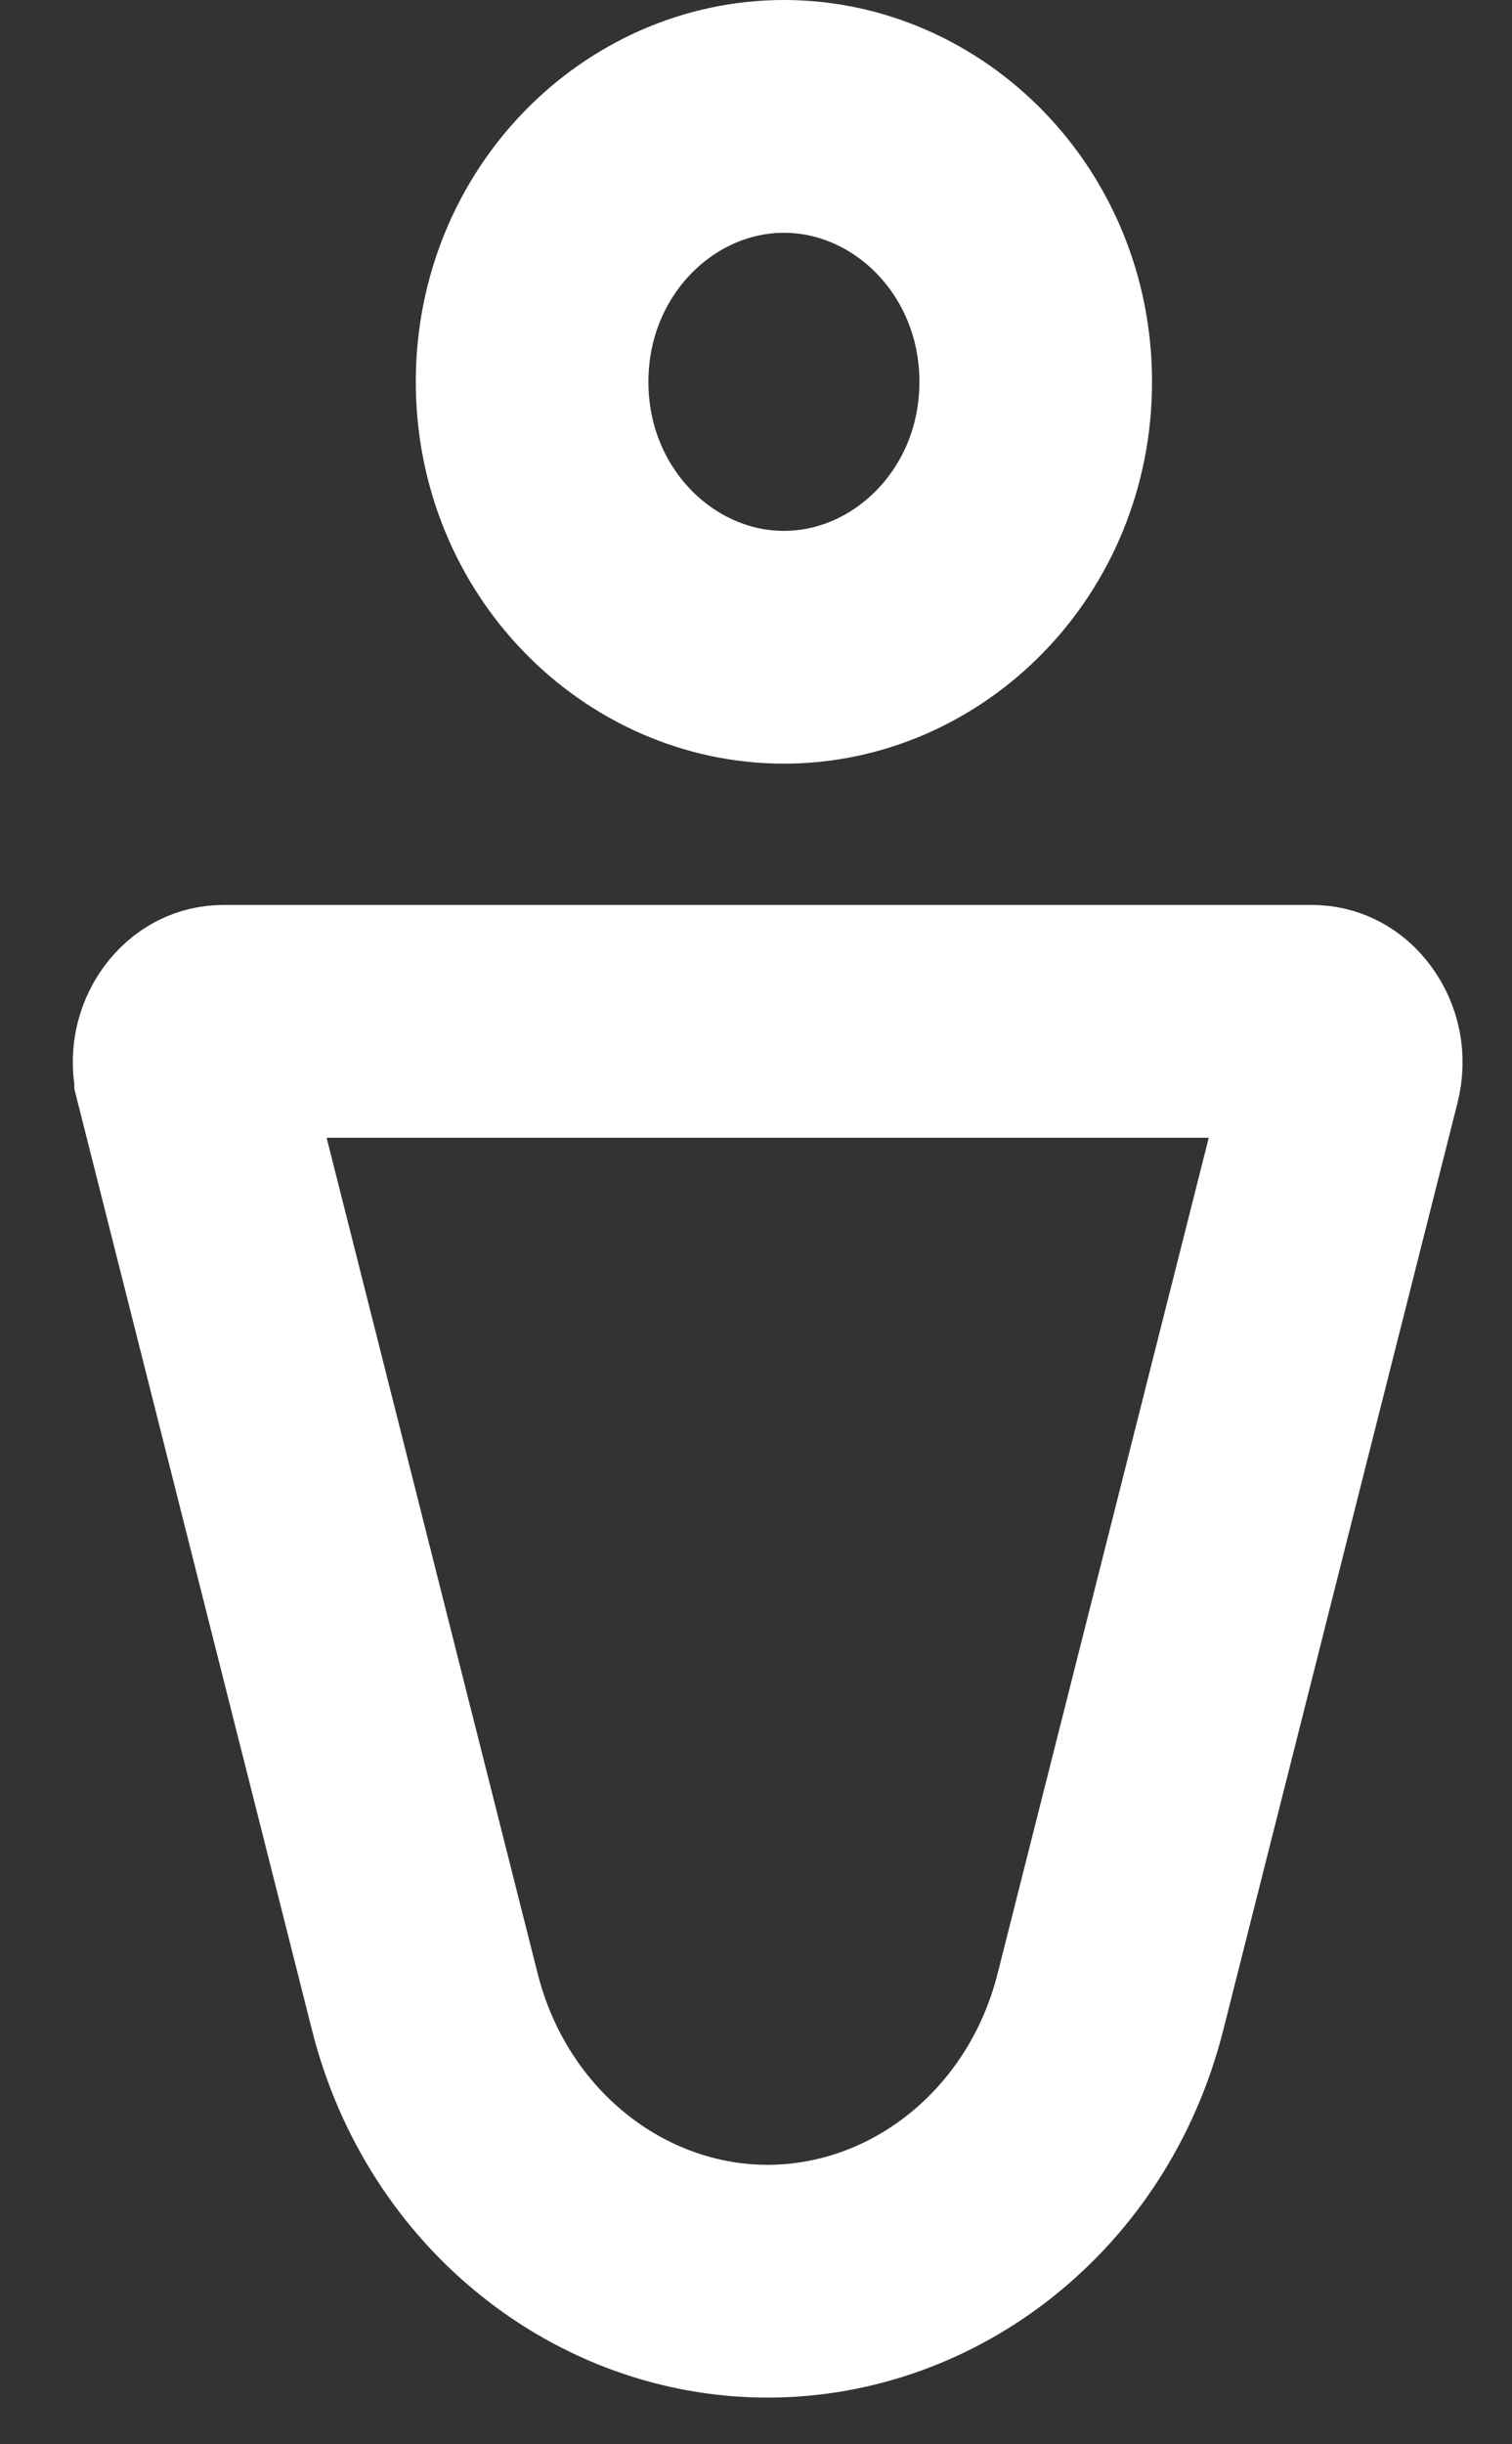 <svg width="13" height="21" viewBox="0 0 13 21" fill="none" xmlns="http://www.w3.org/2000/svg">
<rect x="0" y="0" width="13" height="21" fill="#333333" stroke="none"/>
<g clip-path="url(#clip0_64_439)">
<path d="M8.905 3.281C8.905 1.99 7.9 1 6.74 1C5.581 1 4.575 1.99 4.575 3.281C4.575 4.572 5.581 5.561 6.74 5.561C7.899 5.561 8.905 4.572 8.905 3.281Z" stroke="white" stroke-width="2"/>
<path d="M9.547 17.2L9.547 17.2L11.562 9.23C11.562 9.23 11.562 9.23 11.562 9.23C11.593 9.105 11.567 8.987 11.5 8.896C11.435 8.807 11.356 8.775 11.28 8.775H1.921C1.845 8.775 1.766 8.807 1.7 8.896C1.634 8.987 1.608 9.105 1.639 9.229L1.639 9.23L3.653 17.2C3.653 17.2 3.653 17.2 3.653 17.2C4.017 18.64 5.249 19.599 6.6 19.599C7.952 19.599 9.183 18.64 9.547 17.2Z" stroke="white" stroke-width="2"/>
</g>
<defs>
<clipPath id="clip0_64_439">
<rect width="12" height="21" fill="white" transform="matrix(1 0 0 -1 0.575 21)"/>
</clipPath>
</defs>
</svg>
